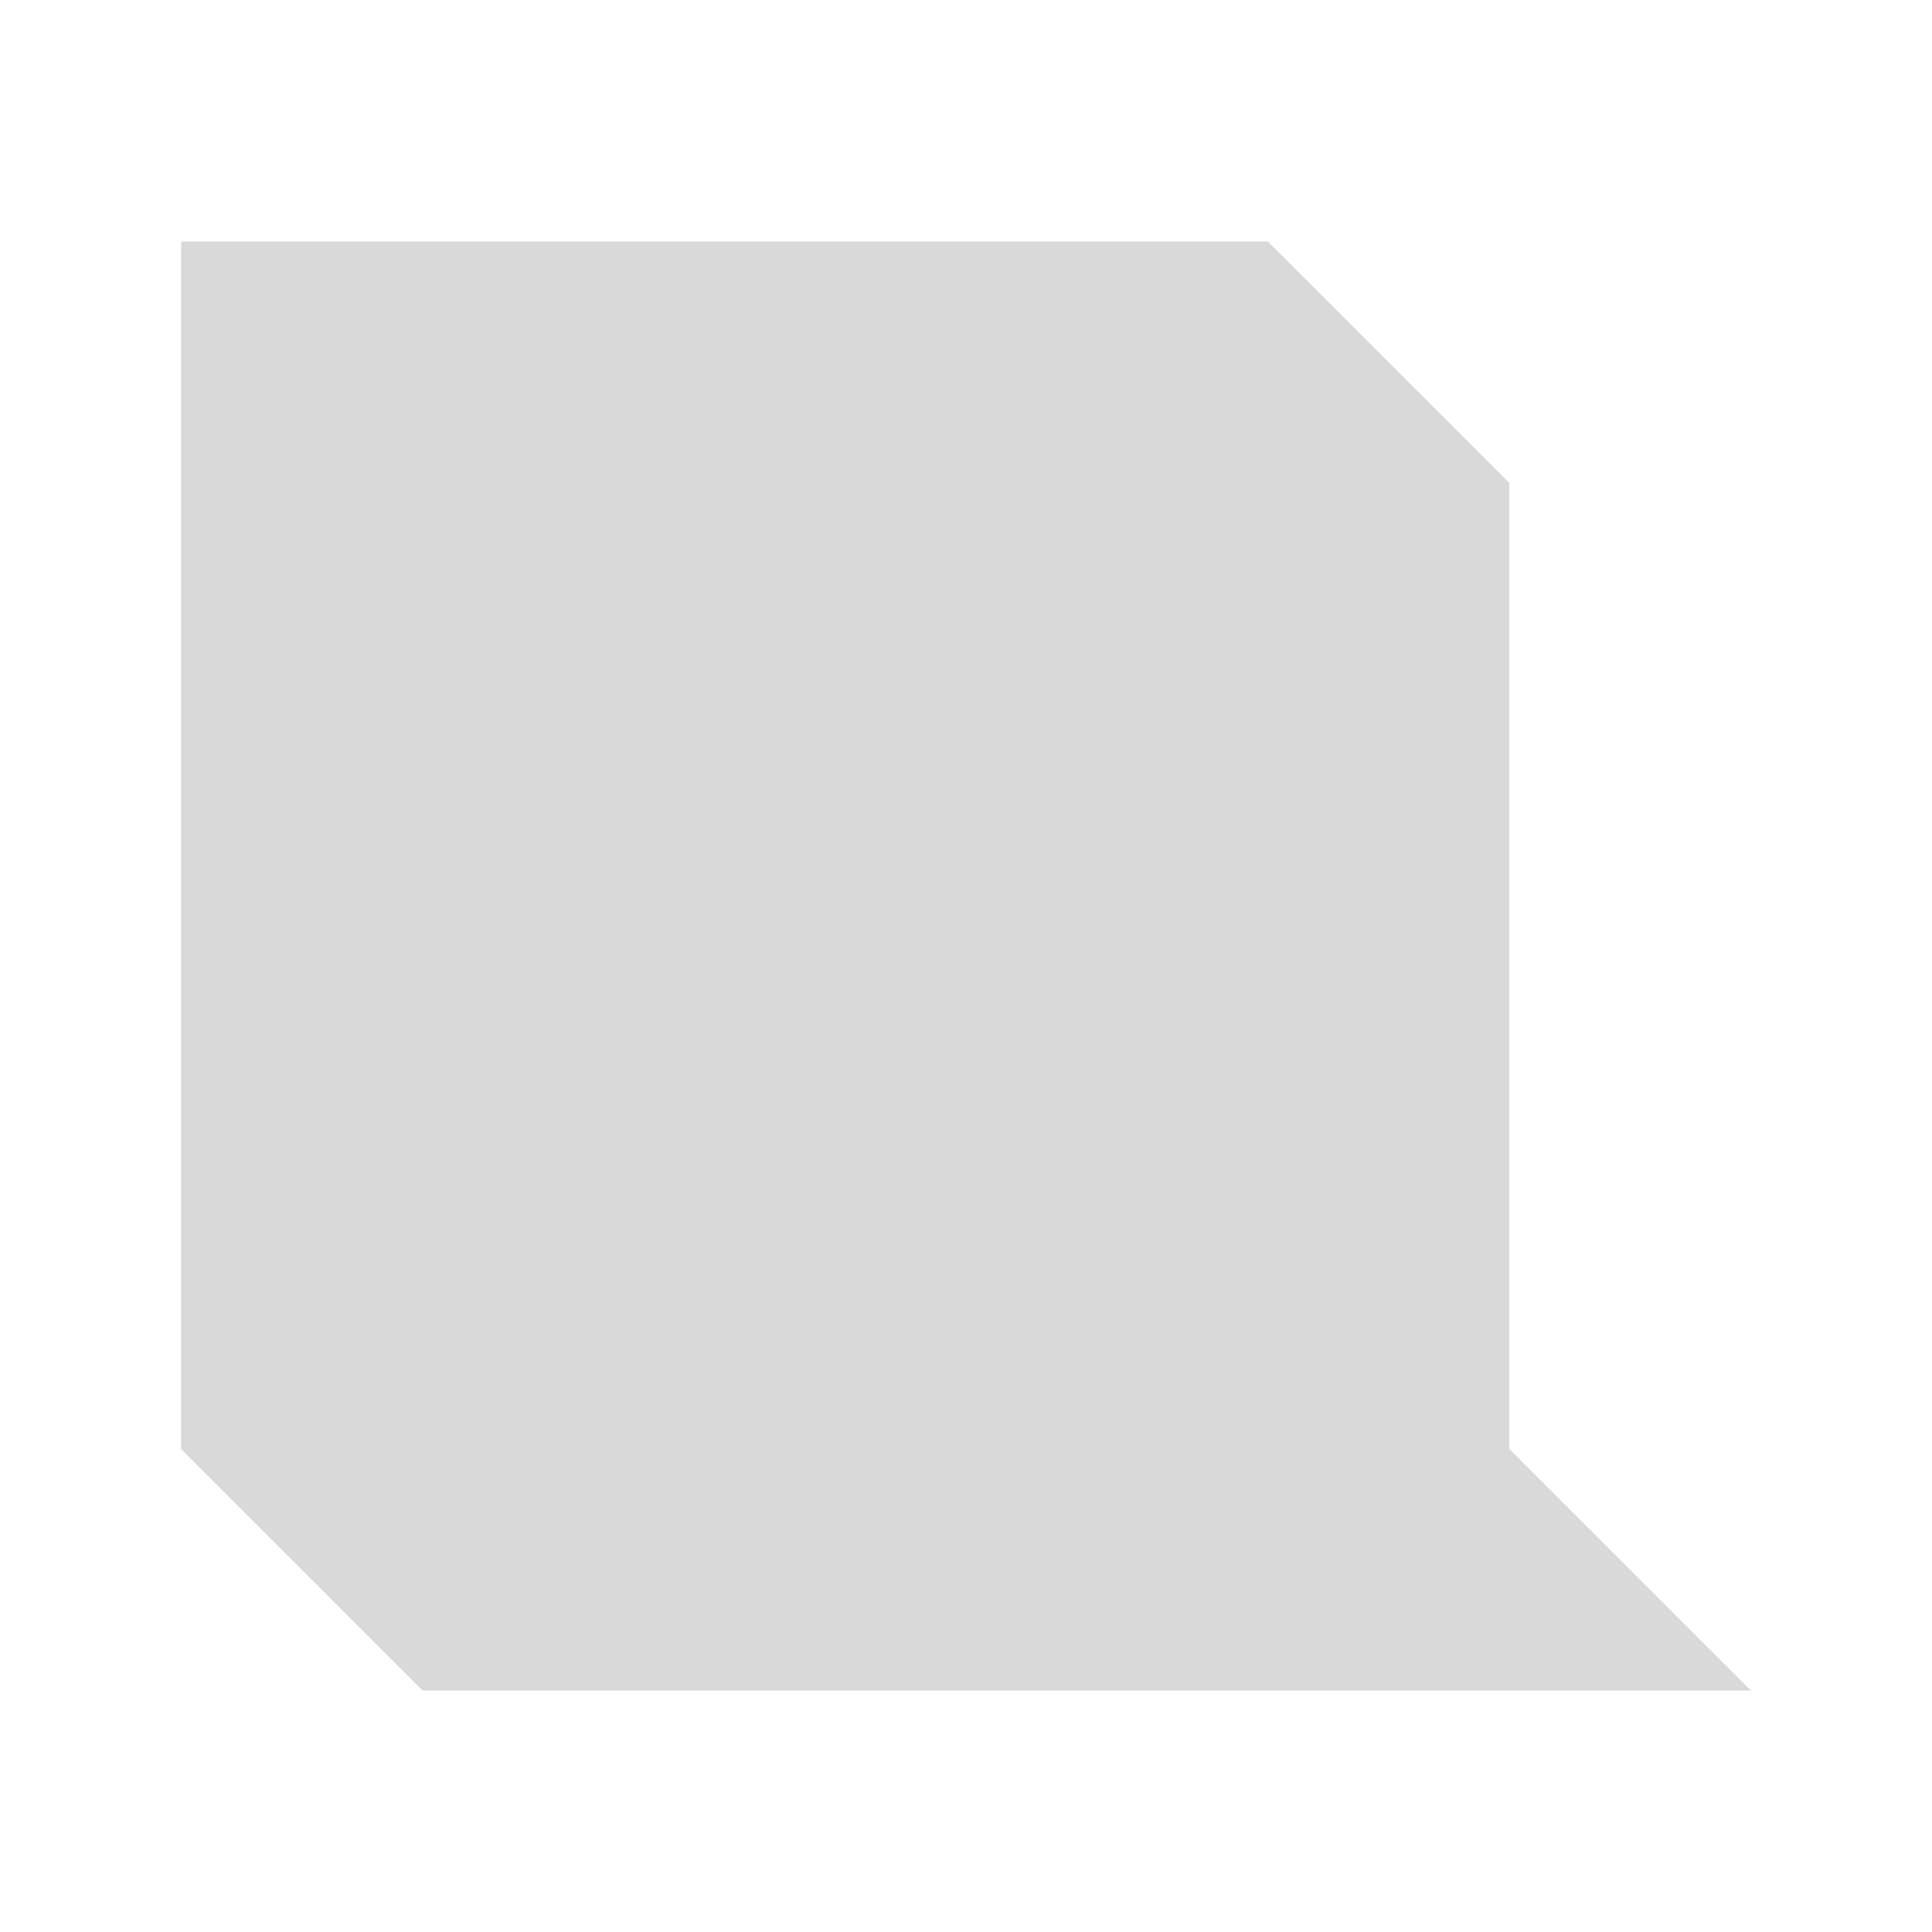 <svg width="32" height="32" viewBox="0 0 32 32" fill="none" xmlns="http://www.w3.org/2000/svg">
<path fill-rule="evenodd" clip-rule="evenodd" d="M21 4H3V24L7 28H25H29L25 24V8L21 4Z" fill="#D9D9D9"/>
</svg>
